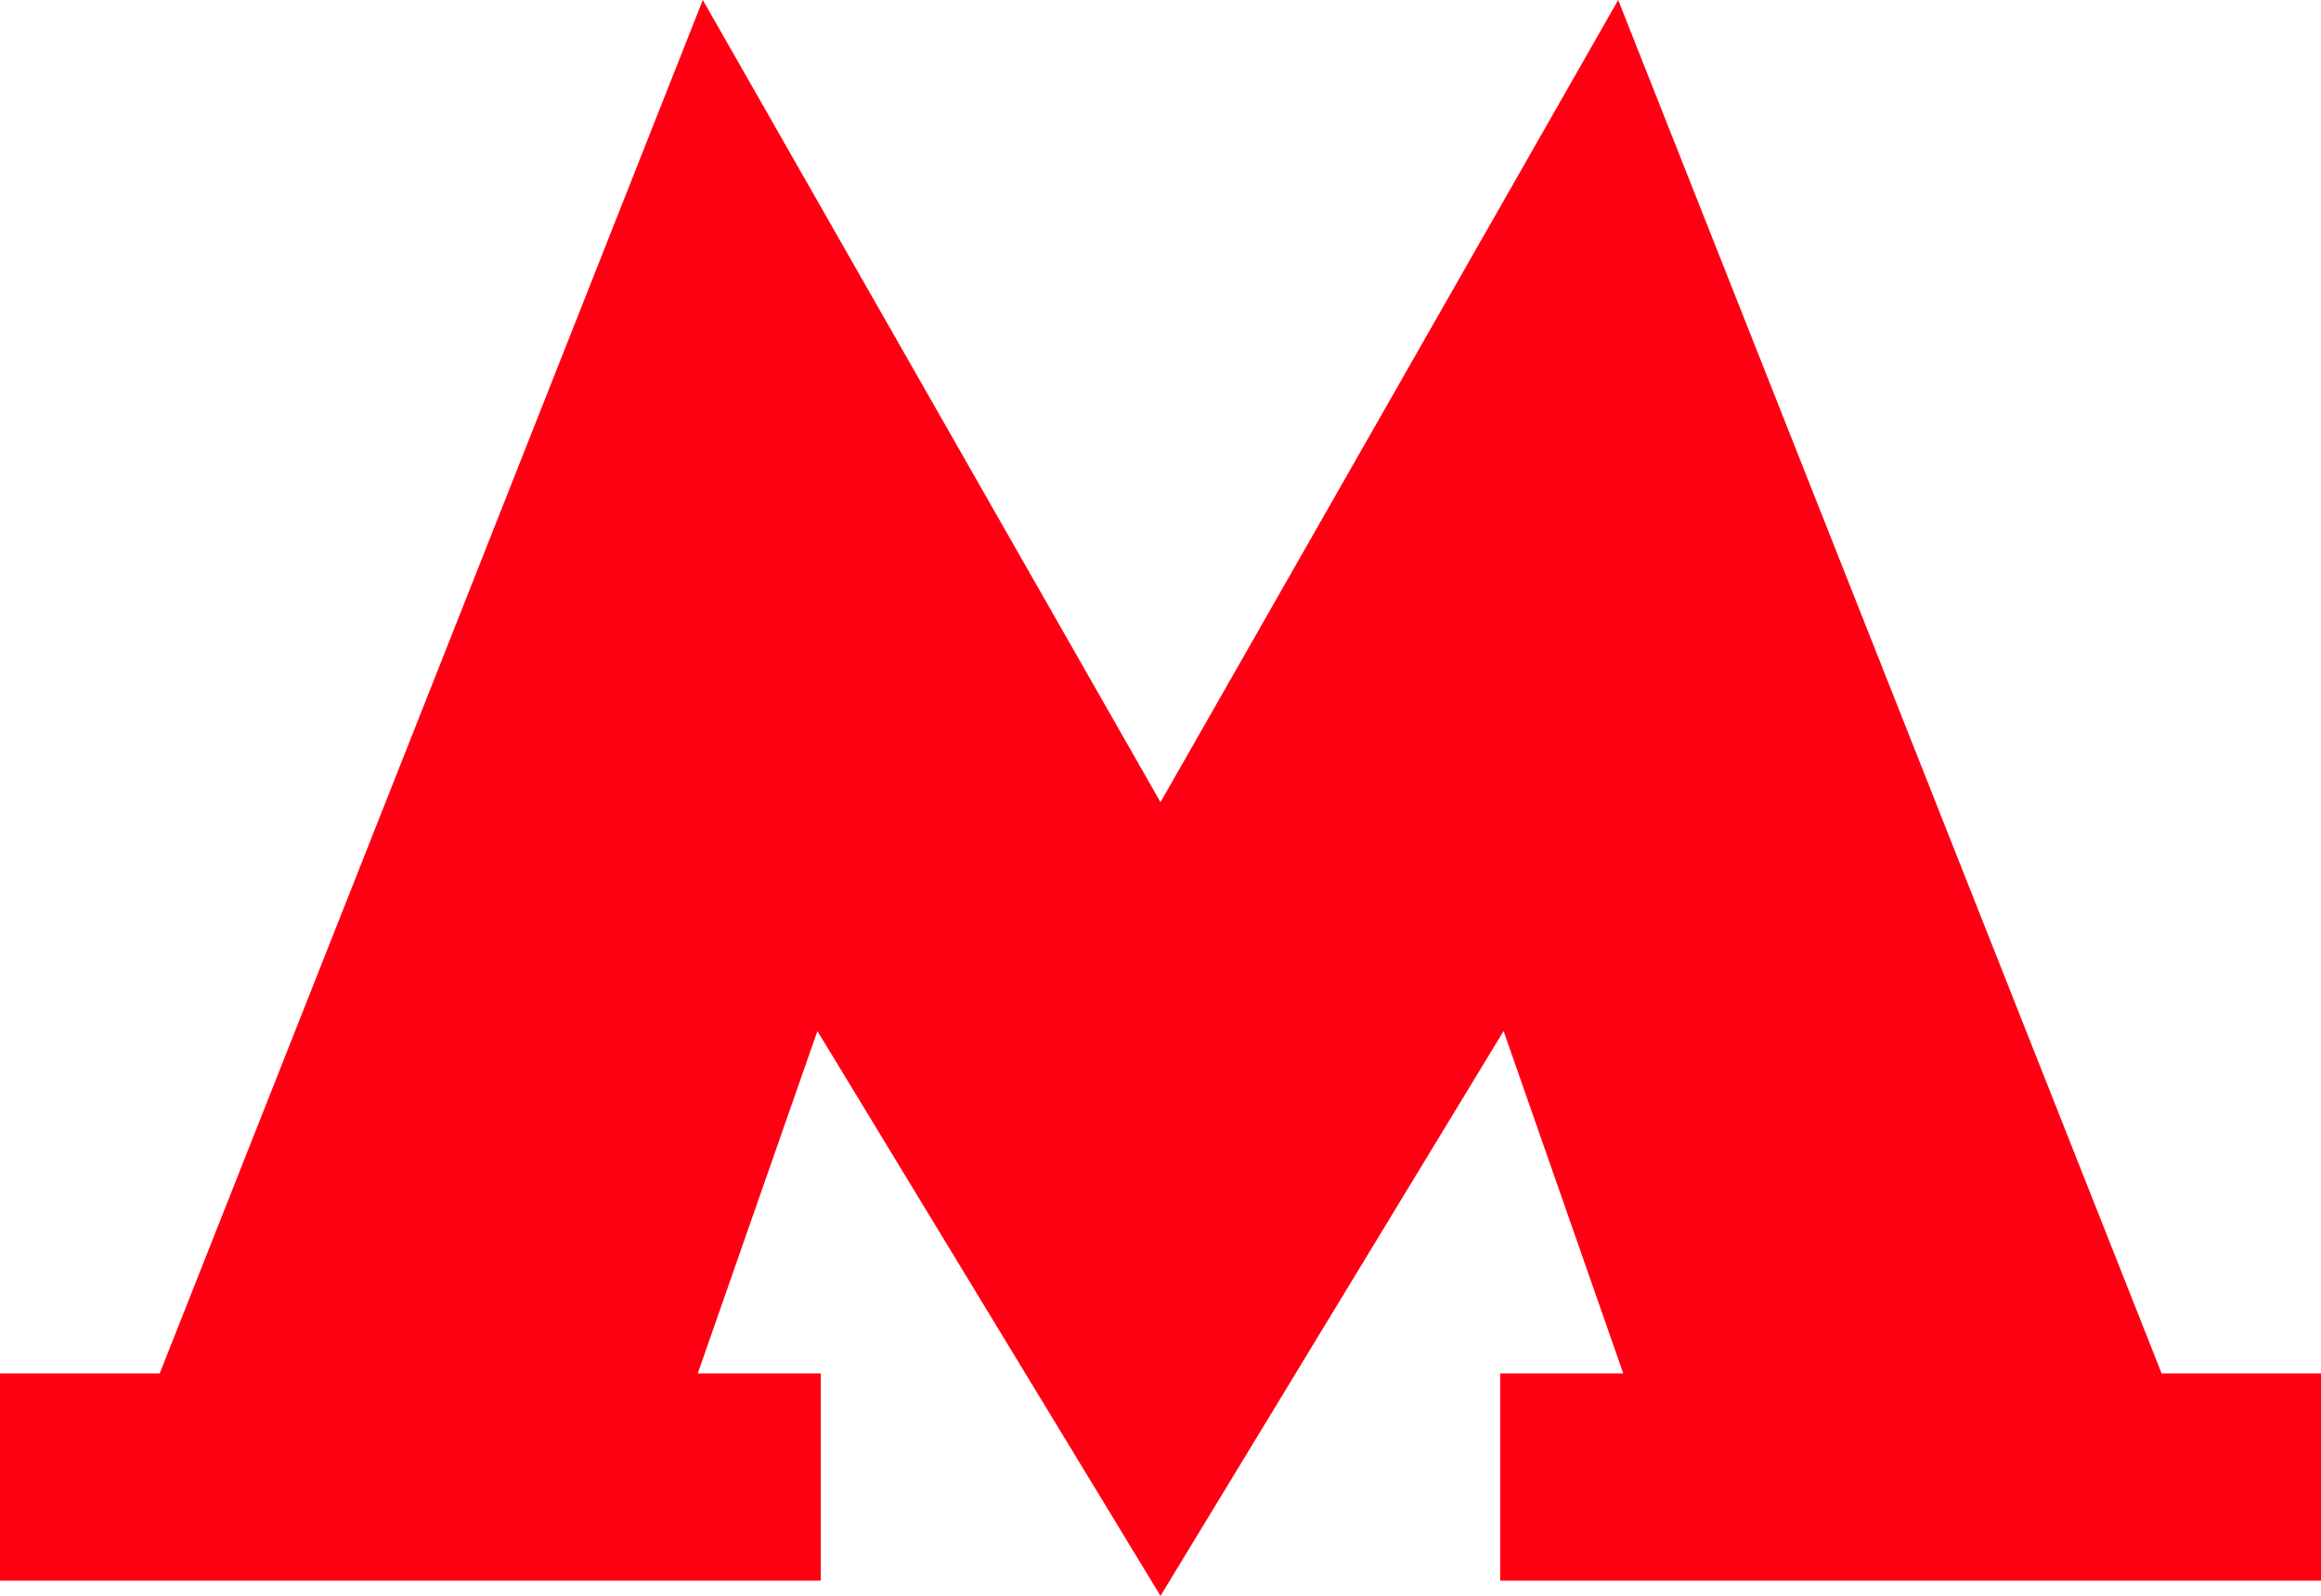 <?xml version="1.0" encoding="utf-8"?>
<!-- Generator: Adobe Illustrator 23.1.0, SVG Export Plug-In . SVG Version: 6.00 Build 0)  -->
<svg version="1.1" id="Layer_1" xmlns="http://www.w3.org/2000/svg" xmlns:xlink="http://www.w3.org/1999/xlink" x="0px" y="0px"
	 width="684.6px" height="470.7px" viewBox="0 0 684.6 470.7" style="enable-background:new 0 0 684.6 470.7;" xml:space="preserve"
	>
<style type="text/css">
	.st0{fill:#FF0013;}
</style>
<polygon class="st0" points="477.3,0 342.3,236.6 207.3,0 47.1,405.1 0,405.1 0,466.2 242.1,466.2 242.1,405.1 205.8,405.1 
	241.1,304.1 342.3,470.7 443.5,304.1 478.8,405.1 442.5,405.1 442.5,466.2 684.6,466.2 684.6,405.1 637.6,405.1 "/>
</svg>

